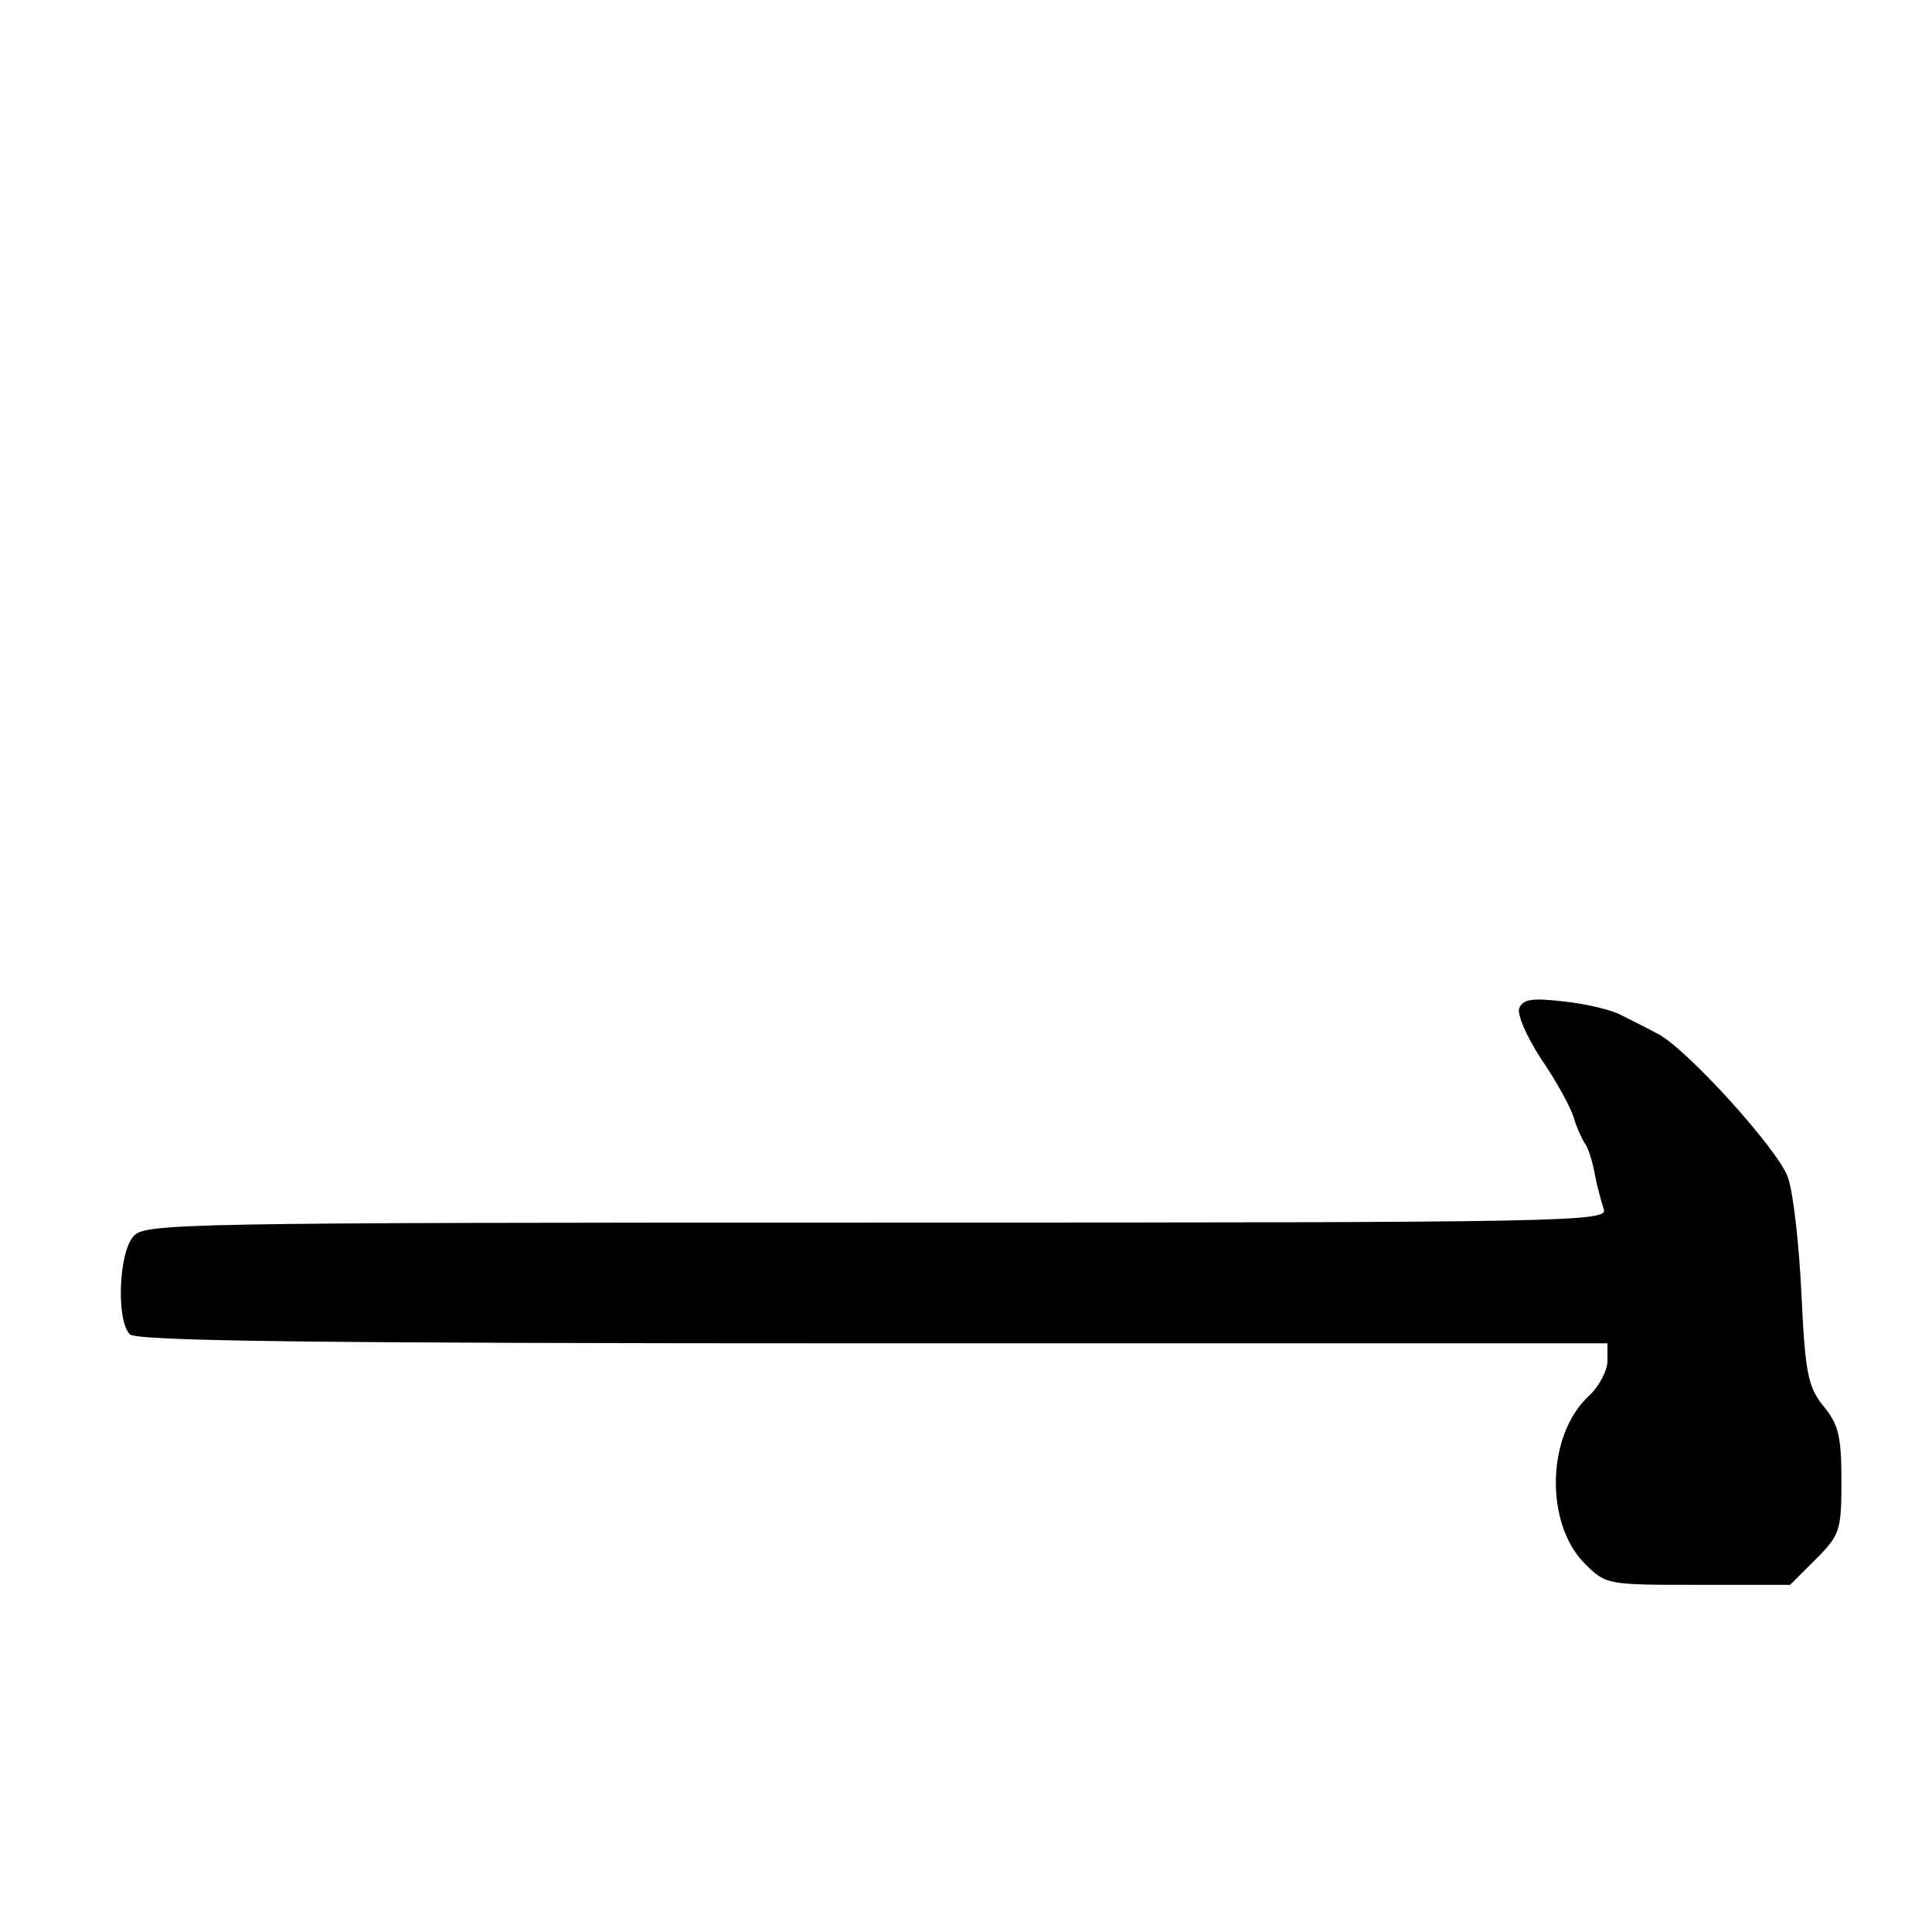 <?xml version="1.0" standalone="no"?>
<!DOCTYPE svg PUBLIC "-//W3C//DTD SVG 20010904//EN"
 "http://www.w3.org/TR/2001/REC-SVG-20010904/DTD/svg10.dtd">
<svg version="1.0" xmlns="http://www.w3.org/2000/svg"
 width="256pt" height="256pt" viewBox="0 0 256 256"
 preserveAspectRatio="xMidYMid meet">
<g transform="translate(0,256) scale(0.1,-0.1)"
fill="#000000" stroke="none">
<path d="M2013 1224 c-3 -8 10 -38 29 -67 20 -29 39 -64 43 -77 4 -14 11 -29
15 -35 4 -5 10 -23 13 -40 3 -16 9 -38 12 -47 7 -17 -43 -18 -962 -18 -927 0
-971 -1 -986 -18 -20 -22 -23 -112 -5 -130 9 -9 242 -12 985 -12 l973 0 0 -23
c0 -13 -11 -34 -25 -47 -56 -52 -58 -169 -5 -222 28 -28 30 -28 150 -28 l122
0 34 34 c32 32 34 38 34 104 0 59 -4 75 -24 99 -20 25 -24 42 -29 148 -3 66
-11 136 -18 155 -12 36 -137 174 -174 191 -11 6 -31 16 -45 23 -14 8 -49 16
-78 19 -42 5 -54 3 -59 -9z"/>
</g>
</svg>
